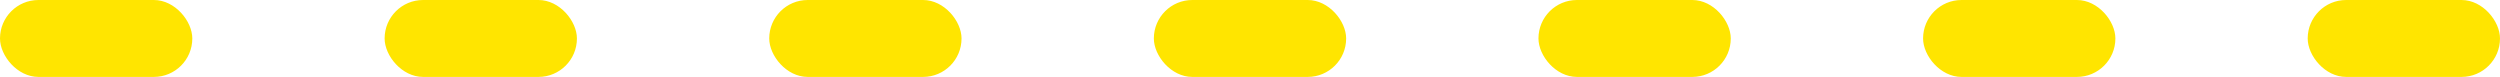 <svg width="130" height="4" viewBox="0 0 130 4" fill="none" xmlns="http://www.w3.org/2000/svg">
<rect width="10" height="4" rx="2" fill="#FFE500"/>
<rect x="20" width="10" height="4" rx="2" fill="#FFE500"/>
<rect x="40" width="10" height="4" rx="2" fill="#FFE500"/>
<rect x="60" width="10" height="4" rx="2" fill="#FFE500"/>
<rect x="80" width="10" height="4" rx="2" fill="#FFE500"/>
<rect x="100" width="10" height="4" rx="2" fill="#FFE500"/>
<rect x="120" width="10" height="4" rx="2" fill="#FFE500"/>
</svg>
